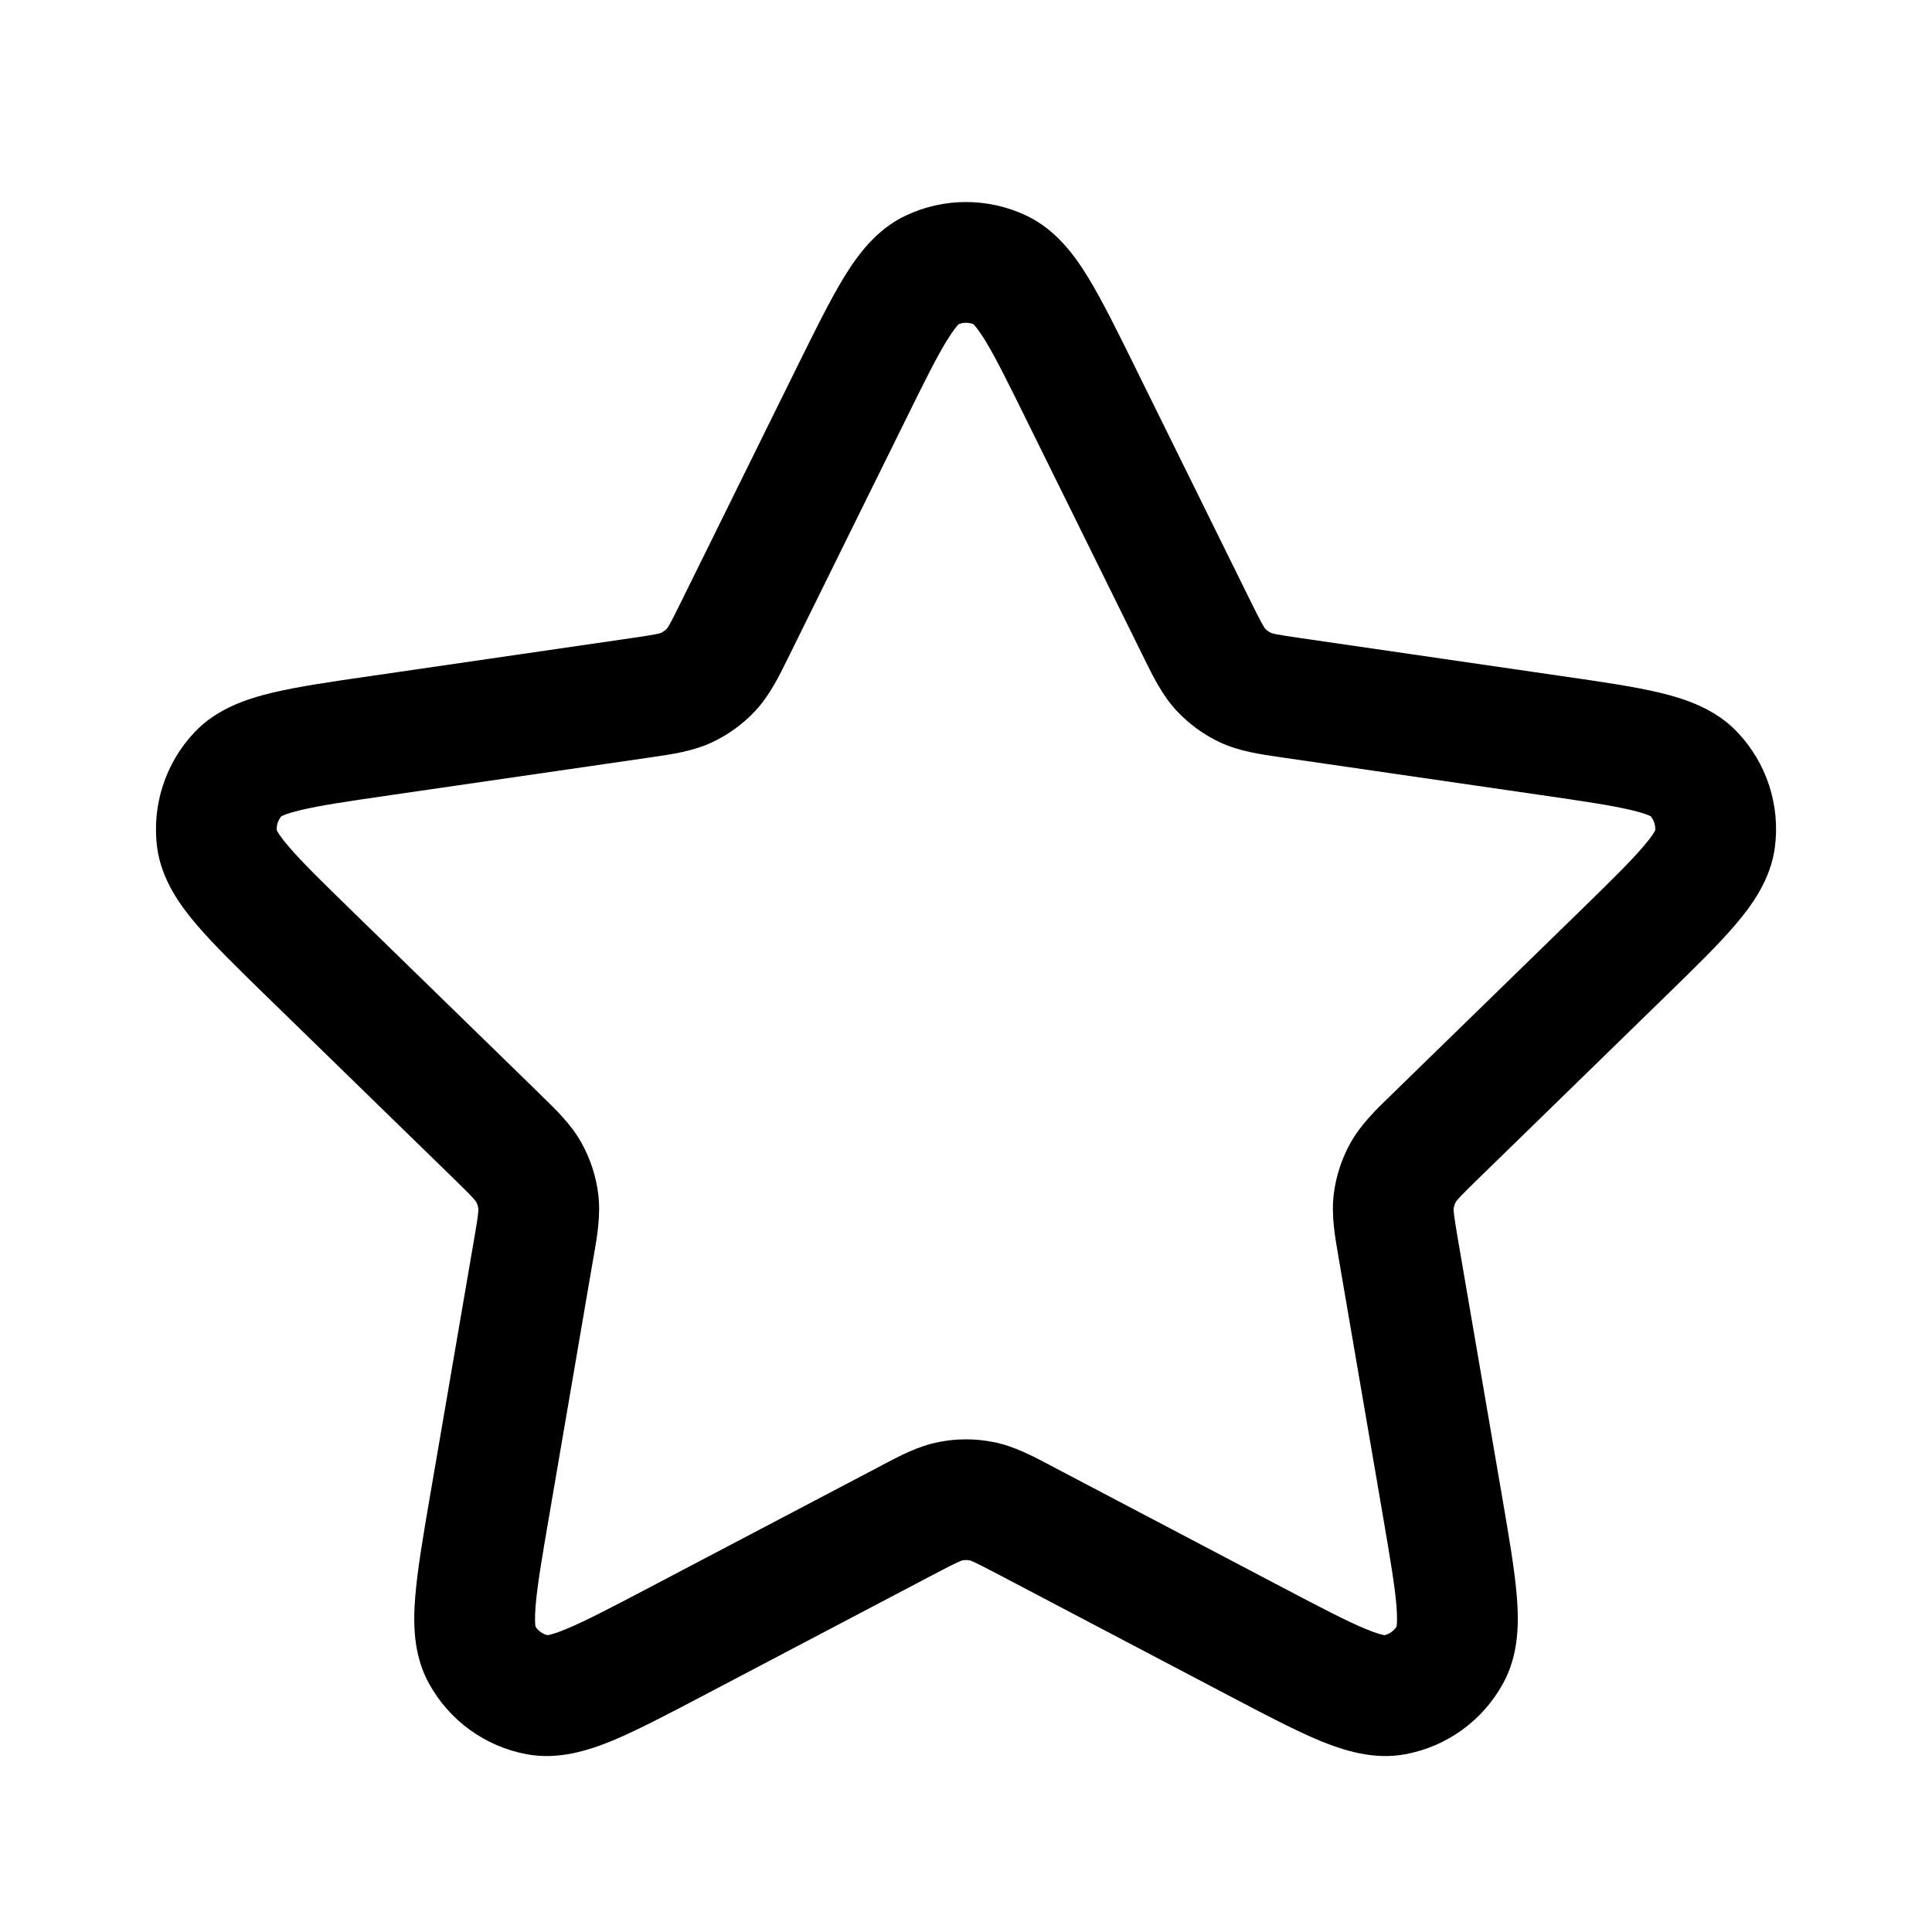 <svg width="24" height="24" viewBox="0 0 24 24" fill="none" xmlns="http://www.w3.org/2000/svg">
<path fill-rule="evenodd" clip-rule="evenodd" d="M11.247 2.68C11.723 2.453 12.277 2.453 12.753 2.68C13.116 2.853 13.347 3.168 13.517 3.446C13.689 3.728 13.875 4.104 14.092 4.544L15.533 7.464C15.605 7.609 15.646 7.691 15.68 7.751C15.701 7.789 15.711 7.803 15.714 7.807C15.736 7.83 15.762 7.849 15.791 7.863C15.796 7.865 15.813 7.87 15.855 7.879C15.923 7.892 16.013 7.906 16.173 7.929L19.396 8.398C19.882 8.468 20.297 8.528 20.618 8.605C20.934 8.681 21.306 8.803 21.582 9.095C21.946 9.478 22.117 10.004 22.048 10.527C21.995 10.925 21.767 11.243 21.555 11.49C21.341 11.741 21.04 12.034 20.689 12.376L18.357 14.649C18.241 14.762 18.176 14.826 18.129 14.877C18.1 14.909 18.09 14.923 18.087 14.927C18.071 14.956 18.061 14.986 18.057 15.018C18.057 15.023 18.057 15.041 18.062 15.084C18.07 15.152 18.085 15.242 18.112 15.402L18.663 18.612C18.746 19.096 18.817 19.509 18.843 19.838C18.869 20.163 18.867 20.553 18.675 20.906C18.424 21.37 17.976 21.696 17.457 21.792C17.062 21.865 16.69 21.745 16.389 21.621C16.084 21.494 15.713 21.299 15.279 21.071L12.396 19.555C12.252 19.48 12.171 19.438 12.109 19.409C12.07 19.391 12.053 19.386 12.048 19.384C12.016 19.378 11.984 19.378 11.952 19.384C11.948 19.386 11.931 19.391 11.892 19.409C11.829 19.438 11.748 19.48 11.605 19.555L8.722 21.071C8.288 21.299 7.917 21.494 7.612 21.621C7.311 21.745 6.938 21.865 6.544 21.792C6.025 21.696 5.577 21.37 5.325 20.906C5.133 20.553 5.132 20.163 5.158 19.838C5.184 19.509 5.254 19.096 5.337 18.612L5.888 15.402C5.915 15.242 5.931 15.152 5.938 15.084C5.943 15.041 5.943 15.023 5.943 15.018C5.939 14.986 5.929 14.956 5.913 14.927C5.911 14.923 5.9 14.909 5.871 14.877C5.825 14.826 5.759 14.762 5.644 14.649L3.311 12.376C2.96 12.034 2.66 11.741 2.445 11.49C2.234 11.243 2.005 10.925 1.952 10.527C1.884 10.004 2.055 9.478 2.418 9.095C2.694 8.803 3.066 8.681 3.383 8.605C3.704 8.528 4.118 8.468 4.604 8.398L7.827 7.929C7.987 7.906 8.078 7.892 8.145 7.879C8.187 7.87 8.204 7.865 8.209 7.863C8.238 7.849 8.264 7.83 8.286 7.807C8.289 7.803 8.3 7.789 8.321 7.751C8.355 7.691 8.395 7.609 8.467 7.464L9.908 4.544C10.126 4.104 10.311 3.728 10.483 3.446C10.653 3.168 10.884 2.853 11.247 2.68ZM11.909 4.027C11.895 4.041 11.847 4.093 11.763 4.229C11.63 4.445 11.475 4.759 11.238 5.239L9.812 8.128C9.803 8.146 9.794 8.164 9.785 8.183C9.677 8.402 9.562 8.637 9.385 8.828C9.231 8.994 9.046 9.128 8.84 9.224C8.604 9.333 8.345 9.37 8.103 9.405C8.083 9.408 8.063 9.411 8.043 9.414L4.855 9.877C4.324 9.954 3.978 10.005 3.732 10.064C3.576 10.101 3.512 10.131 3.495 10.14C3.454 10.189 3.434 10.251 3.438 10.314C3.447 10.332 3.481 10.394 3.585 10.515C3.75 10.708 4 10.953 4.384 11.327L6.691 13.575C6.705 13.589 6.72 13.604 6.734 13.618C6.91 13.788 7.098 13.971 7.224 14.198C7.334 14.396 7.405 14.613 7.432 14.838C7.463 15.096 7.419 15.354 7.377 15.595C7.373 15.616 7.37 15.636 7.366 15.655L6.822 18.831C6.731 19.359 6.673 19.704 6.653 19.956C6.64 20.116 6.649 20.186 6.652 20.206C6.686 20.259 6.739 20.297 6.8 20.313C6.82 20.31 6.889 20.297 7.037 20.235C7.271 20.138 7.581 19.976 8.055 19.727L10.907 18.228C10.925 18.218 10.943 18.209 10.961 18.199C11.177 18.085 11.408 17.962 11.664 17.913C11.886 17.869 12.114 17.869 12.337 17.913C12.592 17.962 12.823 18.085 13.04 18.199C13.058 18.209 13.076 18.218 13.094 18.228L15.945 19.727C16.419 19.976 16.729 20.138 16.963 20.235C17.111 20.297 17.181 20.31 17.2 20.313C17.262 20.297 17.314 20.259 17.349 20.206C17.352 20.186 17.36 20.116 17.348 19.956C17.328 19.704 17.269 19.359 17.179 18.831L16.634 15.655C16.631 15.636 16.627 15.616 16.624 15.595C16.582 15.354 16.537 15.096 16.568 14.838C16.595 14.613 16.666 14.396 16.776 14.198C16.903 13.971 17.09 13.788 17.266 13.618C17.281 13.604 17.295 13.589 17.31 13.575L19.617 11.327C20 10.953 20.25 10.708 20.415 10.515C20.519 10.394 20.553 10.332 20.562 10.314C20.566 10.251 20.546 10.189 20.506 10.14C20.488 10.131 20.424 10.101 20.268 10.064C20.022 10.005 19.676 9.954 19.146 9.877L15.958 9.414C15.938 9.411 15.918 9.408 15.897 9.405C15.655 9.37 15.396 9.333 15.16 9.224C14.954 9.128 14.77 8.994 14.615 8.828C14.438 8.637 14.323 8.402 14.215 8.183C14.206 8.164 14.197 8.146 14.188 8.128L12.762 5.239C12.525 4.759 12.37 4.445 12.238 4.229C12.154 4.093 12.106 4.041 12.092 4.027C12.033 4.004 11.967 4.004 11.909 4.027Z" fill="black"/>
</svg>

